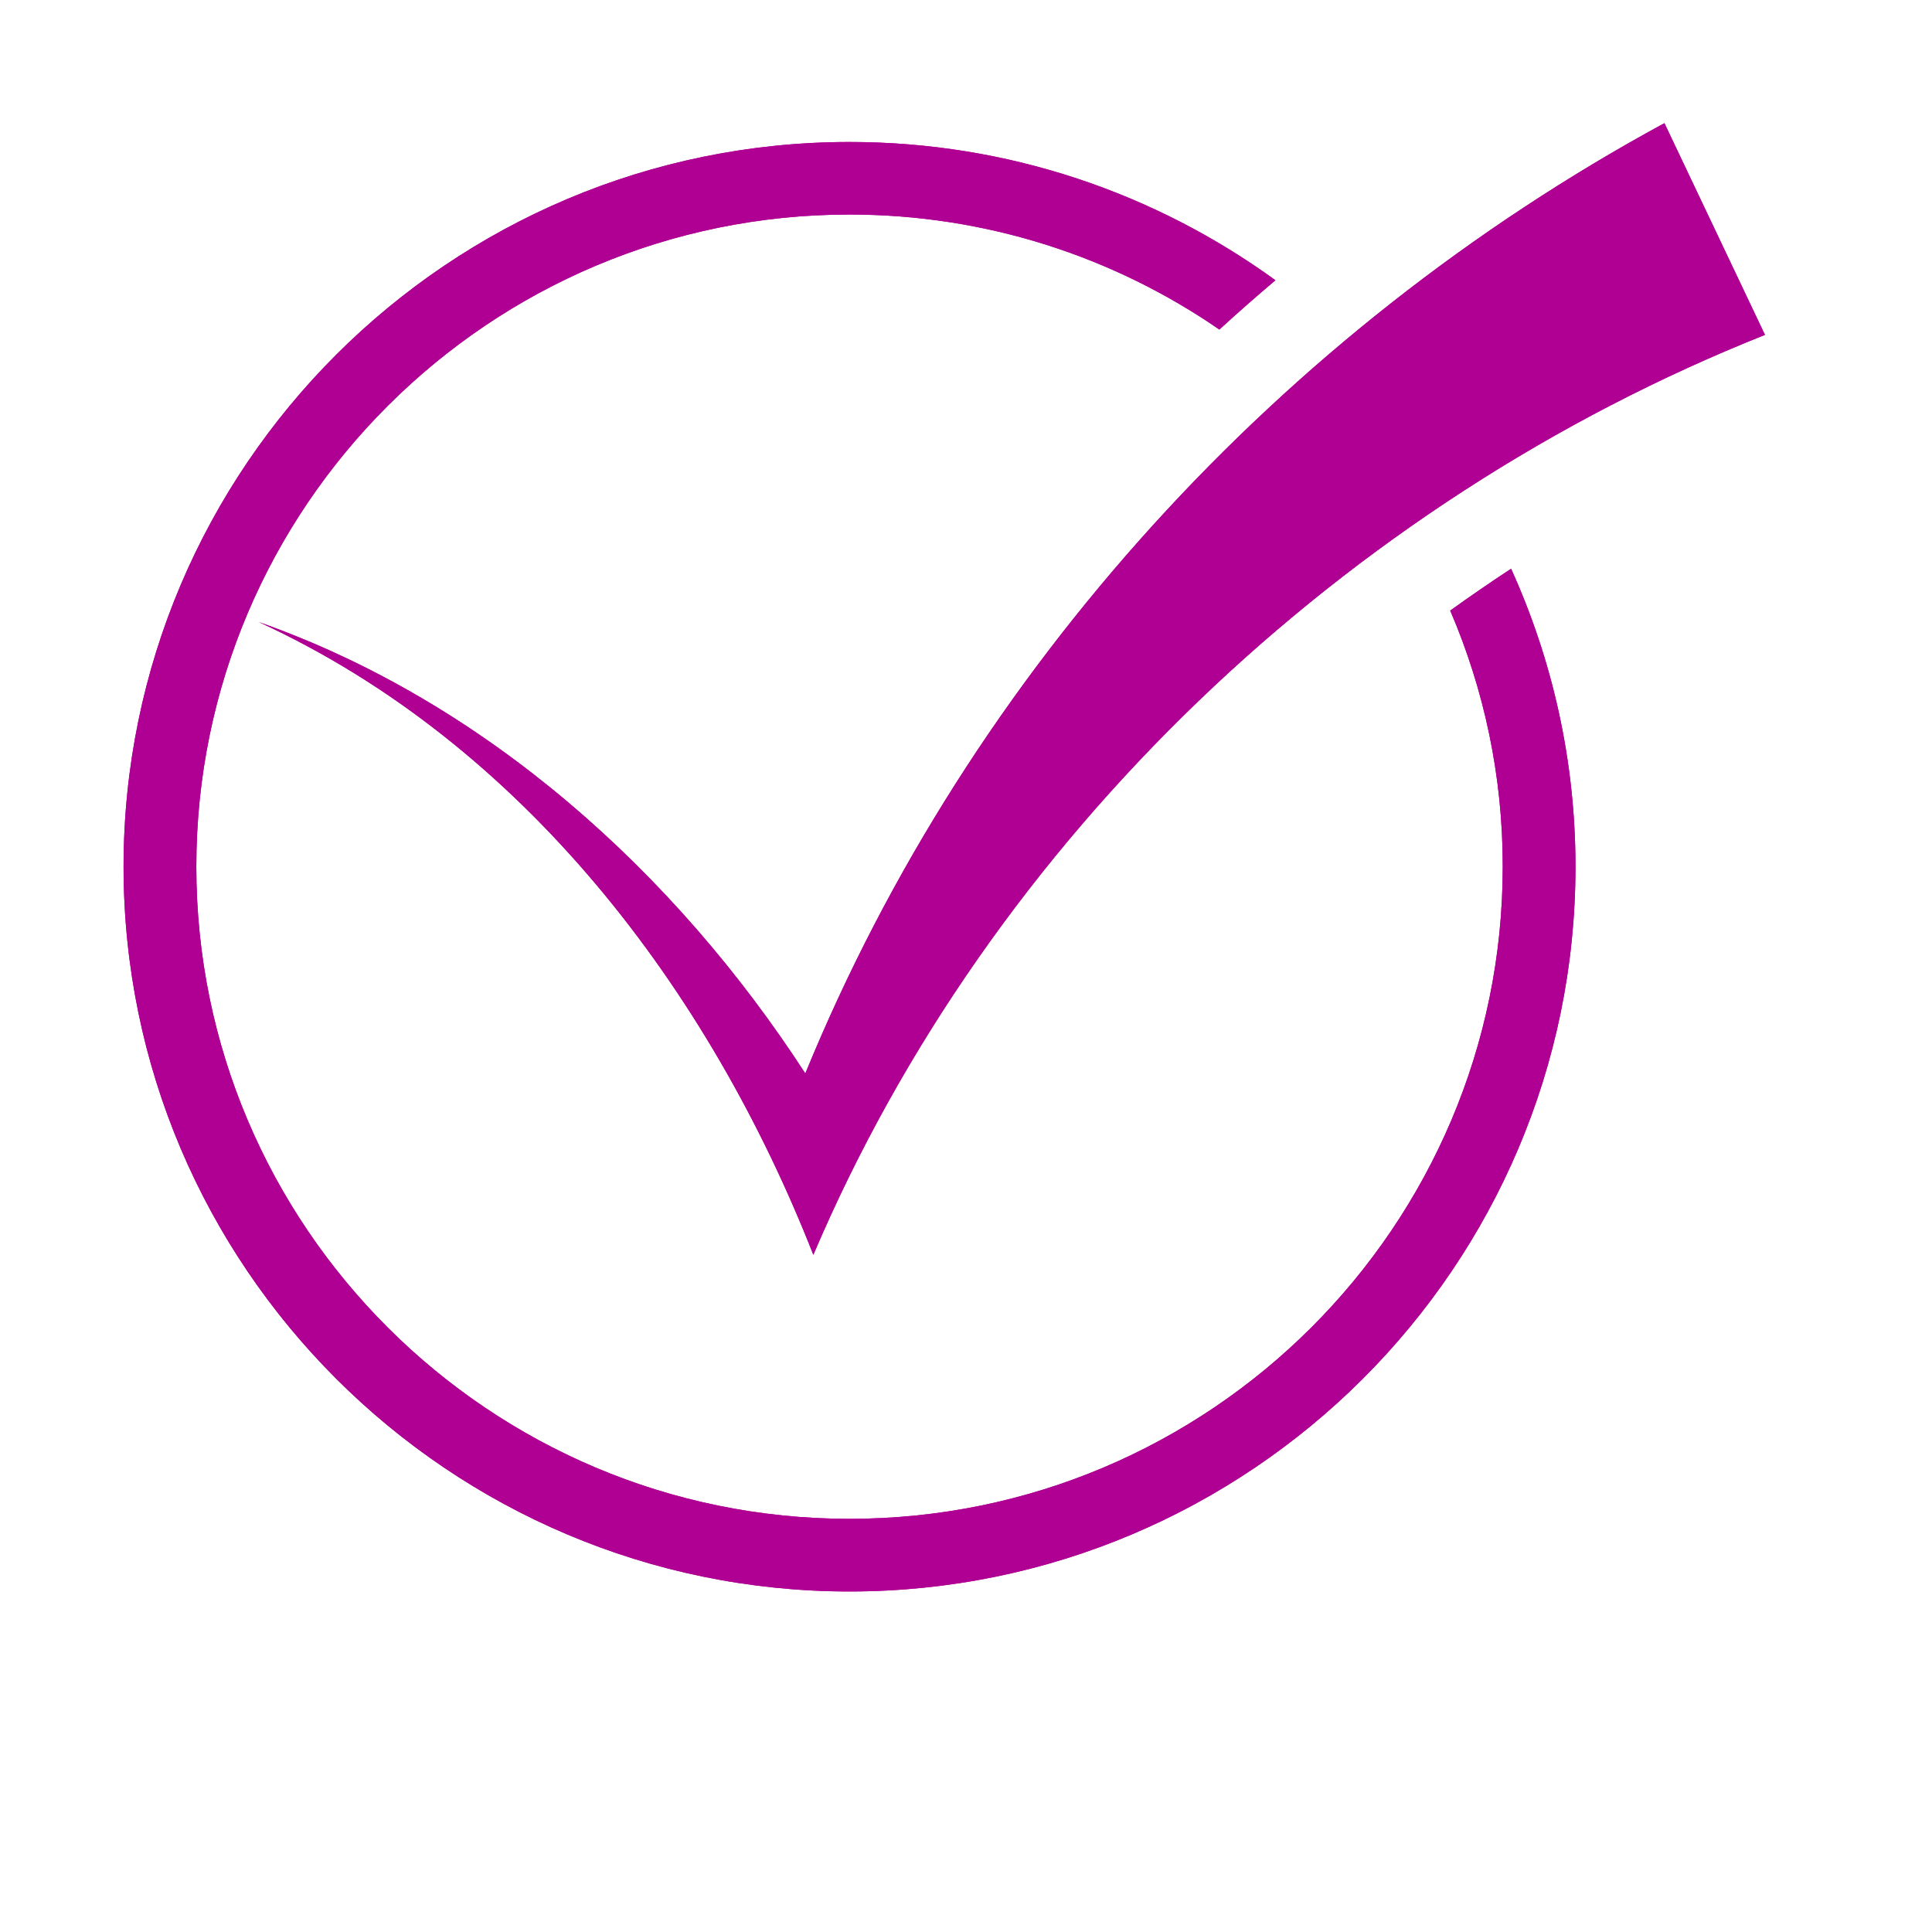 <svg xmlns="http://www.w3.org/2000/svg" xmlns:xlink="http://www.w3.org/1999/xlink" width="100" zoomAndPan="magnify" viewBox="0 0 75 75" height="100" preserveAspectRatio="xMidYMid meet" version="1.0"><defs><clipPath id="4e9acc0d65"><path d="M 4.781 4.781 L 68.531 4.781 L 68.531 61.781 L 4.781 61.781 Z M 4.781 4.781 " clip-rule="nonzero"/></clipPath></defs><g clip-path="url(#4e9acc0d65)"><path fill="#b00094" d="M 56.297 23.703 C 57.074 23.145 57.859 22.605 58.66 22.078 C 60.262 25.609 61.16 29.523 61.16 33.645 C 61.16 49.16 48.52 61.781 32.977 61.781 C 17.438 61.781 4.797 49.16 4.797 33.645 C 4.797 18.133 17.438 5.512 32.977 5.512 C 39.152 5.512 44.863 7.508 49.512 10.879 C 48.773 11.504 48.047 12.141 47.336 12.793 C 43.254 9.98 38.305 8.328 32.977 8.328 C 18.996 8.328 7.621 19.684 7.621 33.645 C 7.621 47.605 18.996 58.961 32.977 58.961 C 46.961 58.961 58.336 47.605 58.336 33.645 C 58.34 30.121 57.609 26.758 56.297 23.703 Z M 68.516 13 C 52.238 19.477 38.453 32.539 31.574 48.711 C 27.531 38.414 20.305 28.863 10.047 24.148 C 18.875 27.254 26.219 33.898 31.262 41.672 C 37.668 26.027 49.723 12.859 64.613 4.781 Z M 68.516 13 " fill-opacity="1" fill-rule="nonzero"/><path fill="#b00094" d="M 56.297 23.703 C 57.074 23.145 57.859 22.605 58.66 22.078 C 60.262 25.609 61.16 29.523 61.16 33.645 C 61.16 49.16 48.52 61.781 32.977 61.781 C 17.438 61.781 4.797 49.16 4.797 33.645 C 4.797 18.133 17.438 5.512 32.977 5.512 C 39.152 5.512 44.863 7.508 49.512 10.879 C 48.773 11.504 48.047 12.141 47.336 12.793 C 43.254 9.98 38.305 8.328 32.977 8.328 C 18.996 8.328 7.621 19.684 7.621 33.645 C 7.621 47.605 18.996 58.961 32.977 58.961 C 46.961 58.961 58.336 47.605 58.336 33.645 C 58.34 30.121 57.609 26.758 56.297 23.703 Z M 68.516 13 C 52.238 19.477 38.453 32.539 31.574 48.711 C 27.531 38.414 20.305 28.863 10.047 24.148 C 18.875 27.254 26.219 33.898 31.262 41.672 C 37.668 26.027 49.723 12.859 64.613 4.781 Z M 68.516 13 " fill-opacity="1" fill-rule="nonzero"/></g></svg>